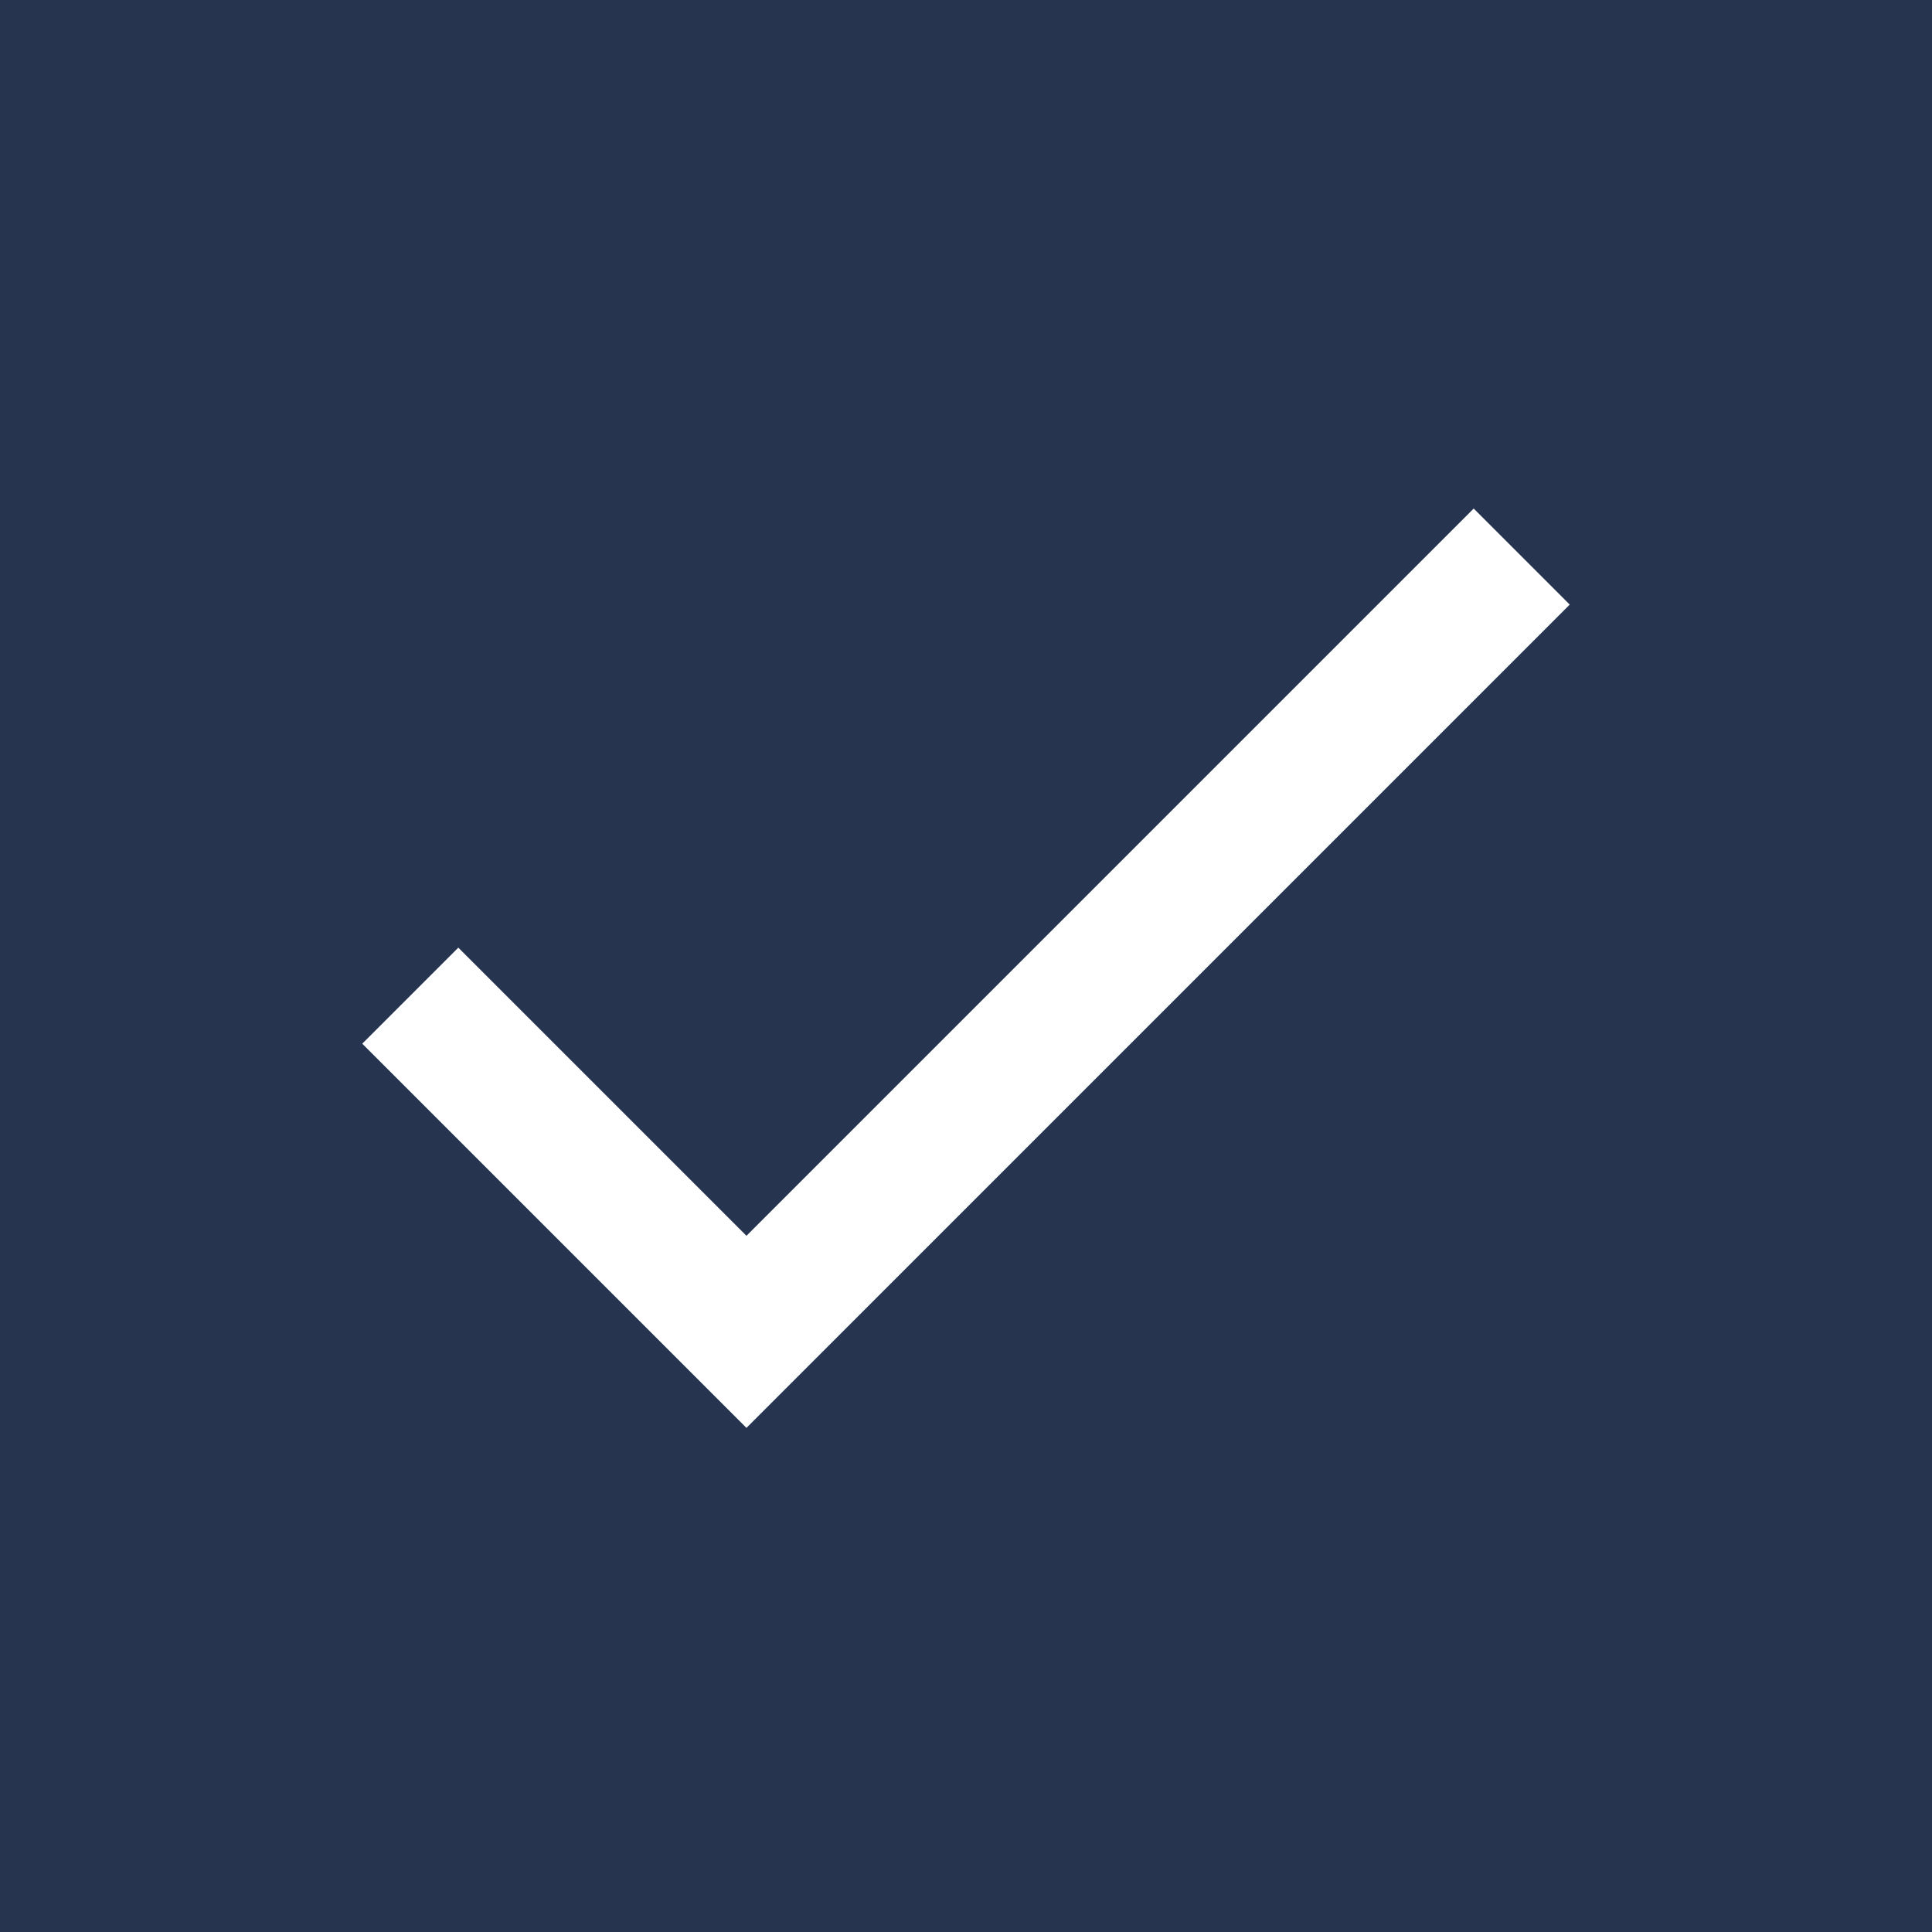 <svg width="128" height="128" viewBox="0 0 128 128" fill="none" xmlns="http://www.w3.org/2000/svg">
<rect width="128" height="128" fill="#26344F"/>
<path d="M47.561 83.767L49.455 85.661L51.348 83.767L97.636 37.479L100.213 40.056L49.455 90.815L27.787 69.147L30.364 66.57L47.561 83.767Z" fill="white" stroke="white" stroke-width="5.355"/>
</svg>
